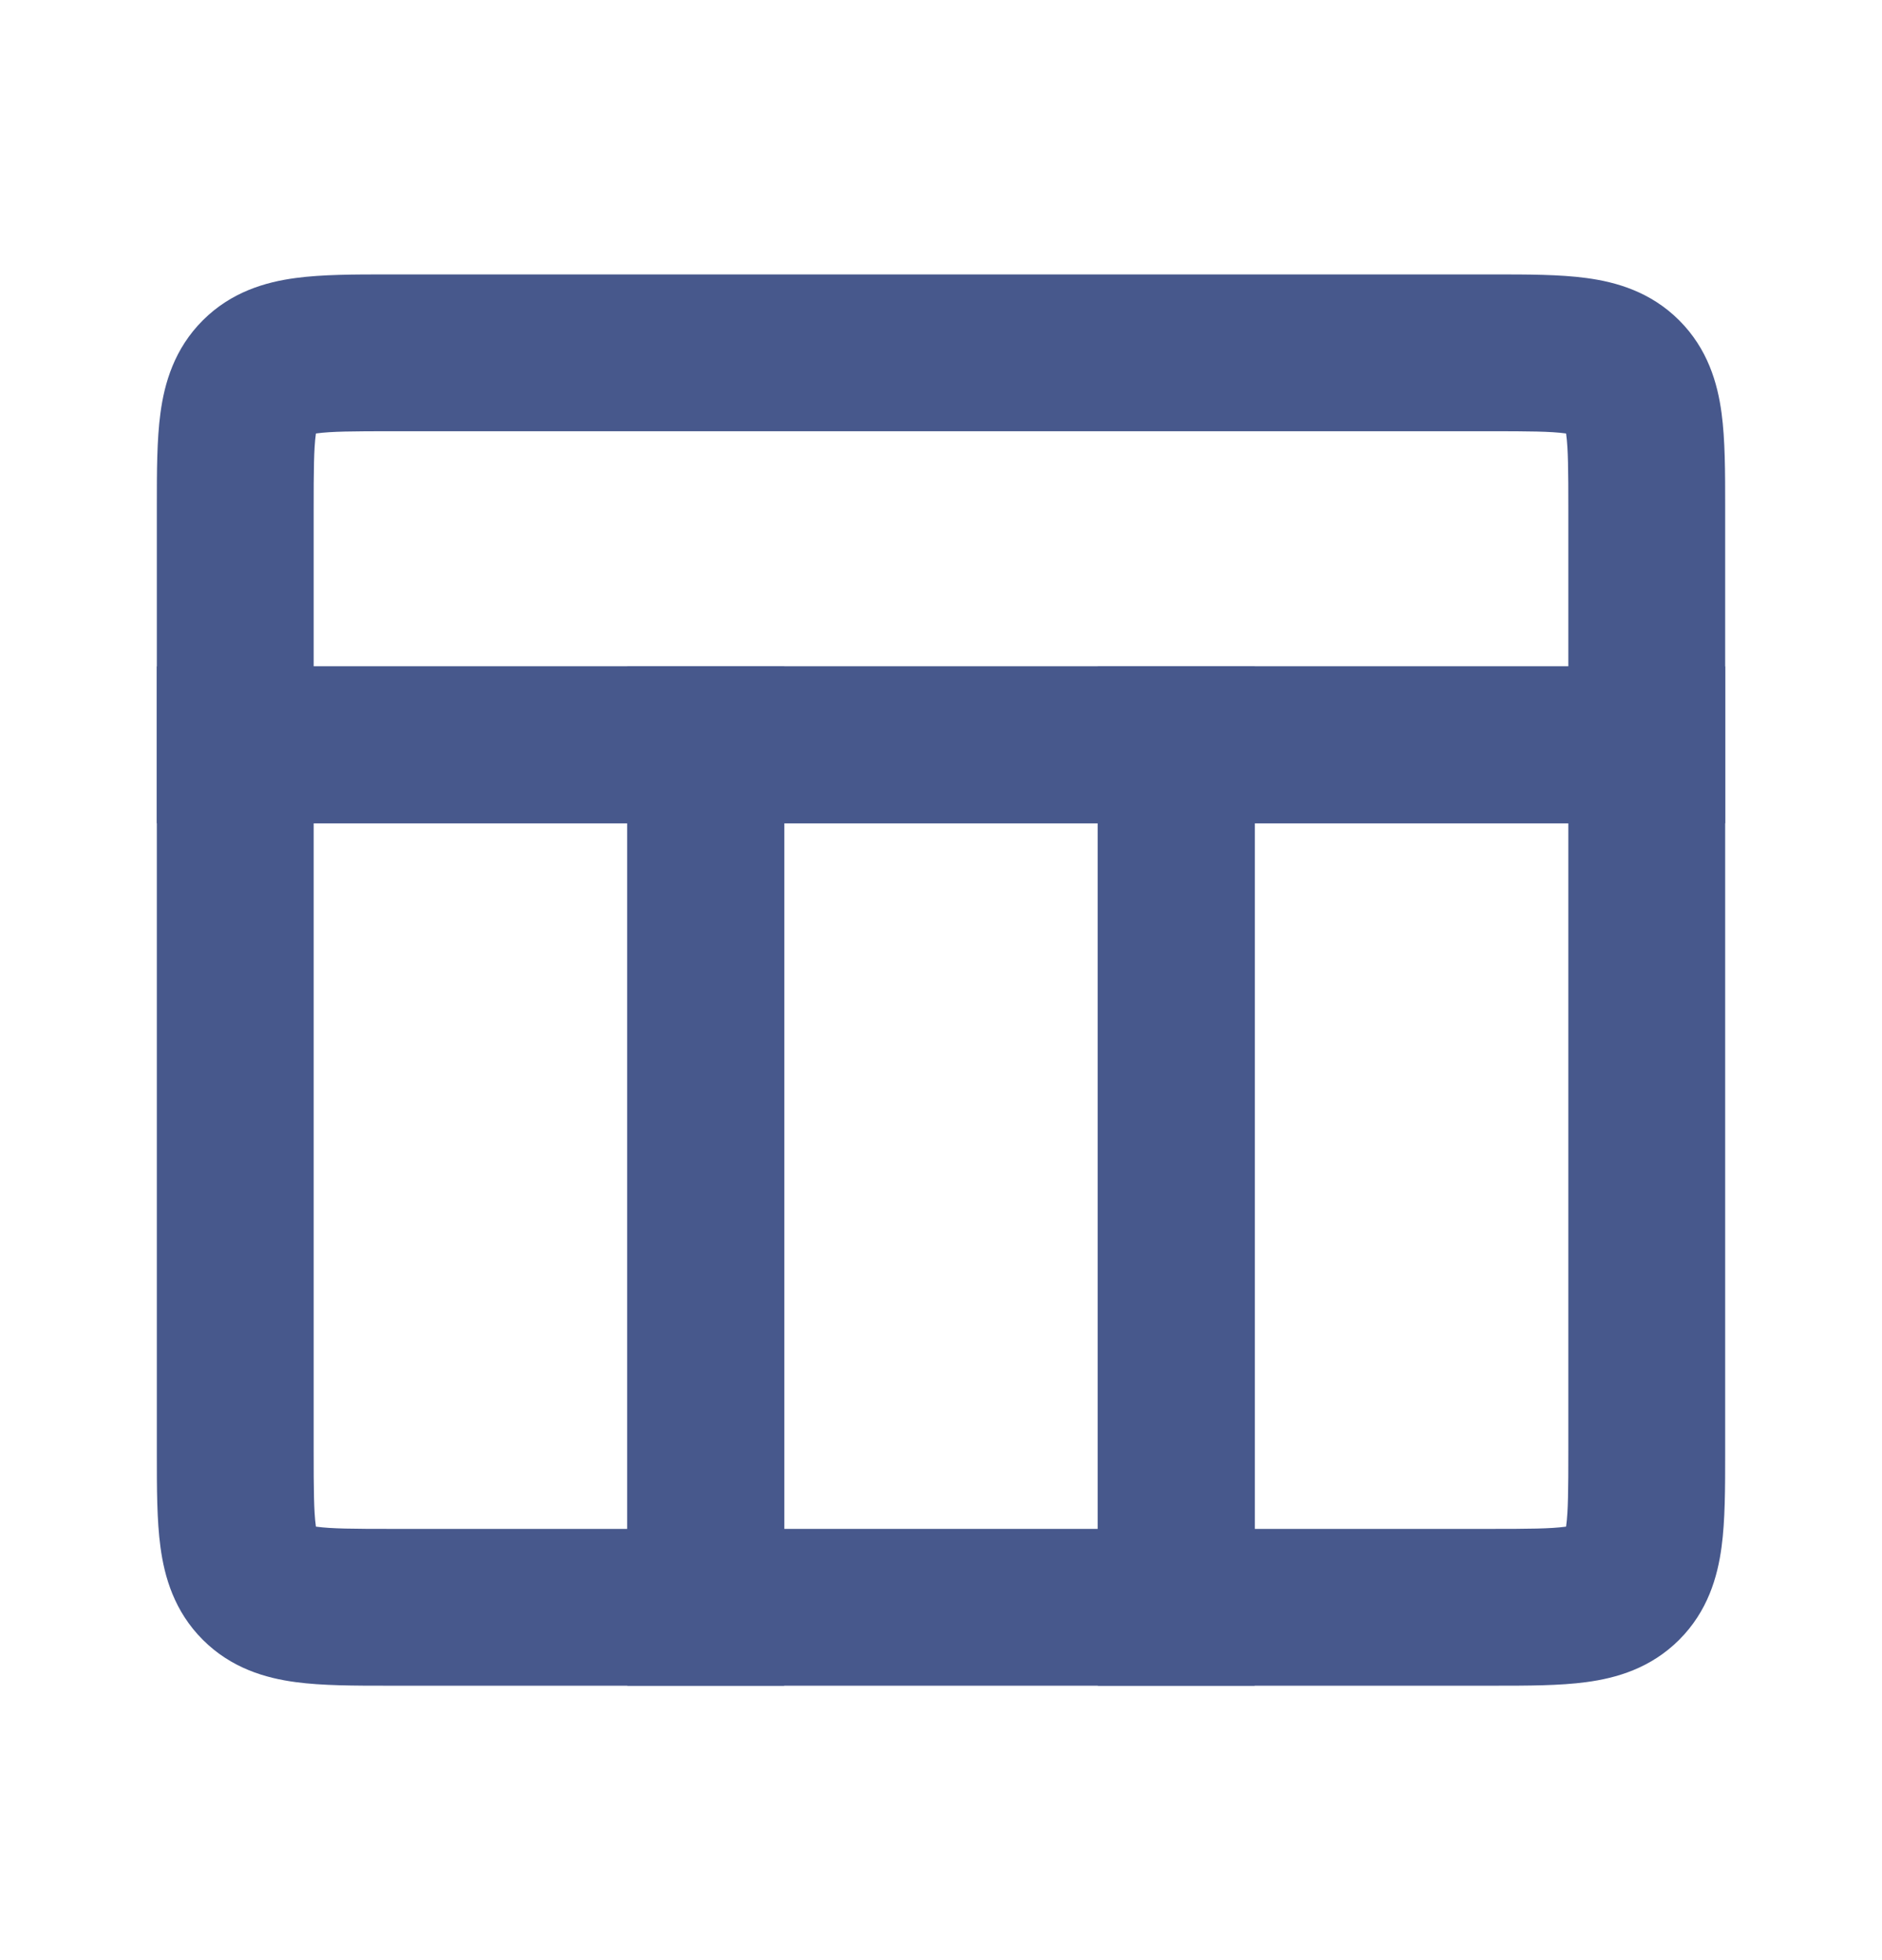 <svg width="24" height="25" viewBox="0 0 24 25" fill="none" xmlns="http://www.w3.org/2000/svg">
<path fill-rule="evenodd" clip-rule="evenodd" d="M14 8.5H22V18.5C22 18.518 22 18.536 22 18.554C22 18.979 22 19.391 21.954 19.73C21.903 20.114 21.777 20.551 21.414 20.914C21.051 21.277 20.614 21.403 20.23 21.454C19.891 21.5 19.479 21.5 19.054 21.5C19.036 21.5 19.018 21.5 19 21.5H14V8.5ZM16 10.5V19.5H19C19.5 19.5 19.774 19.498 19.964 19.472C19.966 19.472 19.969 19.472 19.971 19.471C19.972 19.469 19.972 19.466 19.972 19.464C19.998 19.274 20 19 20 18.5V10.5H16Z" fill="#47588C"/>
<path fill-rule="evenodd" clip-rule="evenodd" d="M2 8.5H10V21.5H5C4.982 21.5 4.964 21.5 4.946 21.5C4.522 21.5 4.109 21.5 3.769 21.454C3.386 21.403 2.949 21.277 2.586 20.914C2.223 20.551 2.097 20.114 2.046 19.73C2 19.391 2 18.979 2 18.554C2 18.536 2 18.518 2 18.5V8.5ZM4 10.5V18.5C4 19 4.002 19.274 4.028 19.464C4.028 19.466 4.028 19.469 4.029 19.471C4.031 19.472 4.034 19.472 4.036 19.472C4.226 19.498 4.5 19.5 5 19.5H8V10.5H4Z" fill="#47588C"/>
<path fill-rule="evenodd" clip-rule="evenodd" d="M8 8.5H16V21.5H8V8.5ZM10 10.5V19.5H14V10.5H10Z" fill="#47588C"/>
<path fill-rule="evenodd" clip-rule="evenodd" d="M4.946 3.5C4.964 3.5 4.982 3.5 5 3.5H19C19.018 3.5 19.036 3.5 19.054 3.5C19.479 3.5 19.891 3.5 20.23 3.546C20.614 3.597 21.051 3.723 21.414 4.086C21.777 4.449 21.903 4.886 21.954 5.269C22 5.609 22 6.022 22 6.446C22 6.464 22 6.482 22 6.5V10.5H2V6.5C2 6.482 2 6.464 2 6.446C2 6.022 2 5.609 2.046 5.269C2.097 4.886 2.223 4.449 2.586 4.086C2.949 3.723 3.386 3.597 3.769 3.546C4.109 3.5 4.522 3.5 4.946 3.5ZM4.029 5.529C4.028 5.531 4.028 5.534 4.028 5.536C4.002 5.726 4 6 4 6.5V8.5H20V6.5C20 6 19.998 5.726 19.972 5.536C19.972 5.534 19.972 5.531 19.971 5.529C19.969 5.528 19.966 5.528 19.964 5.528C19.774 5.502 19.5 5.5 19 5.5H5C4.5 5.5 4.226 5.502 4.036 5.528C4.034 5.528 4.031 5.528 4.029 5.529Z" fill="#47588C"/>
</svg>
